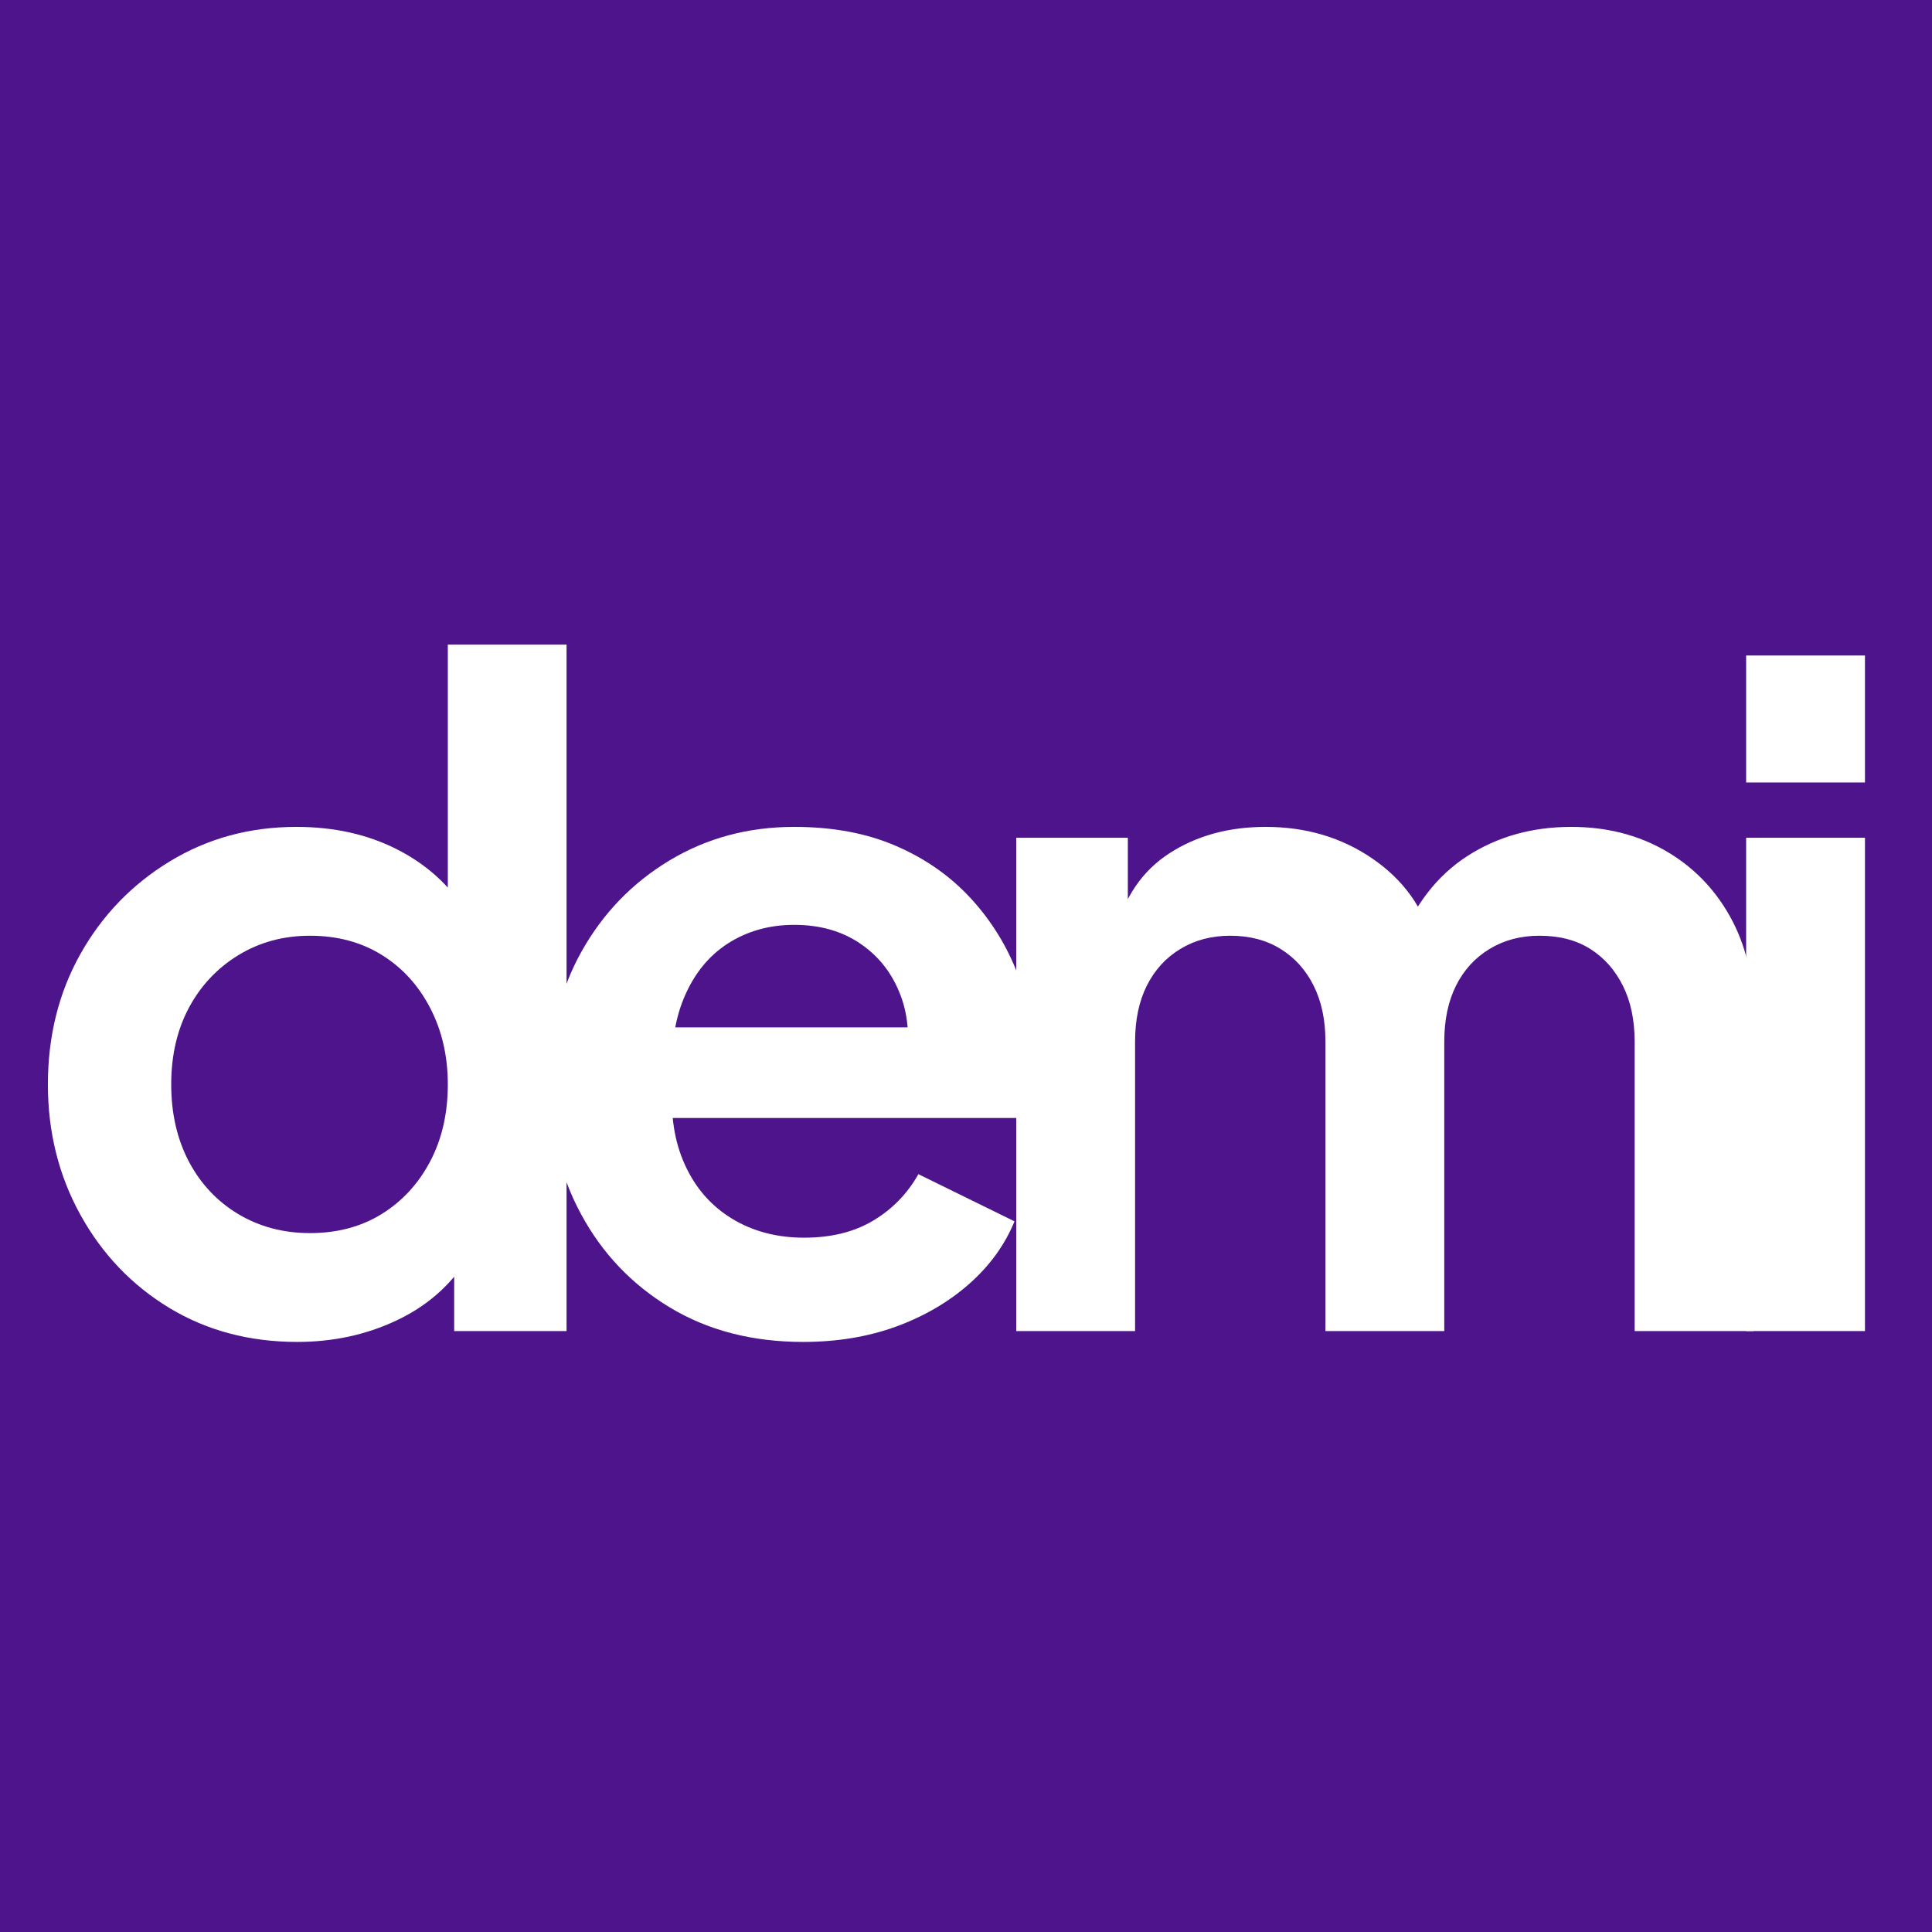 <svg xmlns="http://www.w3.org/2000/svg" xmlns:xlink="http://www.w3.org/1999/xlink" width="500" zoomAndPan="magnify" viewBox="0 0 375 375" height="500" preserveAspectRatio="xMidYMid meet" version="1.0"><defs><g/></defs><rect x="-37.5" width="450" fill="#ffffff" y="-37.5" height="450" fill-opacity="1"/><rect x="-37.5" width="450" fill="#4e148c" y="-37.5" height="450" fill-opacity="1"/><g fill="#ffffff" fill-opacity="1"><g transform="translate(2.437, 258.358)"><g><path d="M 55.266 2.109 C 45.992 2.109 37.719 -0.086 30.438 -4.484 C 23.164 -8.891 17.414 -14.906 13.188 -22.531 C 8.969 -30.156 6.859 -38.602 6.859 -47.875 C 6.859 -57.258 8.969 -65.707 13.188 -73.219 C 17.414 -80.727 23.195 -86.711 30.531 -91.172 C 37.863 -95.629 46.051 -97.859 55.094 -97.859 C 62.363 -97.859 68.844 -96.422 74.531 -93.547 C 80.227 -90.672 84.719 -86.648 88 -81.484 L 84.484 -76.734 L 84.484 -133.234 L 107.531 -133.234 L 107.531 0 L 85.719 0 L 85.719 -18.484 L 88.172 -13.906 C 84.891 -8.738 80.312 -4.773 74.438 -2.016 C 68.57 0.734 62.18 2.109 55.266 2.109 Z M 57.734 -19.016 C 63.004 -19.016 67.633 -20.242 71.625 -22.703 C 75.613 -25.172 78.754 -28.57 81.047 -32.906 C 83.336 -37.25 84.484 -42.238 84.484 -47.875 C 84.484 -53.383 83.336 -58.336 81.047 -62.734 C 78.754 -67.141 75.613 -70.57 71.625 -73.031 C 67.633 -75.5 63.004 -76.734 57.734 -76.734 C 52.566 -76.734 47.926 -75.473 43.812 -72.953 C 39.707 -70.43 36.508 -67.023 34.219 -62.734 C 31.938 -58.453 30.797 -53.5 30.797 -47.875 C 30.797 -42.238 31.938 -37.25 34.219 -32.906 C 36.508 -28.57 39.707 -25.172 43.812 -22.703 C 47.926 -20.242 52.566 -19.016 57.734 -19.016 Z M 57.734 -19.016 "/></g></g></g><g fill="#ffffff" fill-opacity="1"><g transform="translate(99.759, 258.358)"><g><path d="M 56.141 2.109 C 46.285 2.109 37.66 -0.117 30.266 -4.578 C 22.879 -9.035 17.129 -15.078 13.016 -22.703 C 8.91 -30.328 6.859 -38.773 6.859 -48.047 C 6.859 -57.672 8.941 -66.207 13.109 -73.656 C 17.273 -81.102 22.969 -87 30.188 -91.344 C 37.406 -95.688 45.473 -97.859 54.391 -97.859 C 61.891 -97.859 68.484 -96.625 74.172 -94.156 C 79.867 -91.695 84.711 -88.297 88.703 -83.953 C 92.691 -79.609 95.742 -74.648 97.859 -69.078 C 99.973 -63.504 101.031 -57.492 101.031 -51.047 C 101.031 -49.398 100.941 -47.695 100.766 -45.938 C 100.586 -44.176 100.266 -42.648 99.797 -41.359 L 25.875 -41.359 L 25.875 -58.953 L 86.766 -58.953 L 75.859 -50.688 C 76.91 -56.082 76.645 -60.891 75.062 -65.109 C 73.477 -69.336 70.895 -72.68 67.312 -75.141 C 63.738 -77.609 59.43 -78.844 54.391 -78.844 C 49.578 -78.844 45.289 -77.641 41.531 -75.234 C 37.781 -72.828 34.938 -69.305 33 -64.672 C 31.062 -60.047 30.328 -54.445 30.797 -47.875 C 30.328 -42.008 31.117 -36.816 33.172 -32.297 C 35.223 -27.773 38.273 -24.281 42.328 -21.812 C 46.379 -19.352 51.039 -18.125 56.312 -18.125 C 61.594 -18.125 66.082 -19.238 69.781 -21.469 C 73.477 -23.695 76.383 -26.691 78.5 -30.453 L 97.156 -21.297 C 95.281 -16.723 92.348 -12.676 88.359 -9.156 C 84.367 -5.633 79.645 -2.875 74.188 -0.875 C 68.727 1.113 62.711 2.109 56.141 2.109 Z M 56.141 2.109 "/></g></g></g><g fill="#ffffff" fill-opacity="1"><g transform="translate(186.52, 258.358)"><g><path d="M 10.734 0 L 10.734 -95.75 L 32.391 -95.75 L 32.391 -73.562 L 29.922 -77.266 C 31.68 -84.18 35.203 -89.344 40.484 -92.75 C 45.766 -96.156 51.984 -97.859 59.141 -97.859 C 66.992 -97.859 73.91 -95.801 79.891 -91.688 C 85.879 -87.582 89.754 -82.188 91.516 -75.5 L 85.016 -74.969 C 87.941 -82.602 92.336 -88.328 98.203 -92.141 C 104.078 -95.953 110.828 -97.859 118.453 -97.859 C 125.254 -97.859 131.32 -96.332 136.656 -93.281 C 142 -90.227 146.195 -85.973 149.25 -80.516 C 152.301 -75.066 153.828 -68.758 153.828 -61.594 L 153.828 0 L 130.766 0 L 130.766 -56.141 C 130.766 -60.367 130 -64.004 128.469 -67.047 C 126.945 -70.098 124.836 -72.473 122.141 -74.172 C 119.441 -75.879 116.156 -76.734 112.281 -76.734 C 108.645 -76.734 105.422 -75.879 102.609 -74.172 C 99.797 -72.473 97.625 -70.098 96.094 -67.047 C 94.57 -64.004 93.812 -60.367 93.812 -56.141 L 93.812 0 L 70.75 0 L 70.75 -56.141 C 70.75 -60.367 69.984 -64.004 68.453 -67.047 C 66.93 -70.098 64.789 -72.473 62.031 -74.172 C 59.281 -75.879 56.023 -76.734 52.266 -76.734 C 48.629 -76.734 45.406 -75.879 42.594 -74.172 C 39.781 -72.473 37.609 -70.098 36.078 -67.047 C 34.555 -64.004 33.797 -60.367 33.797 -56.141 L 33.797 0 Z M 10.734 0 "/></g></g></g><g fill="#ffffff" fill-opacity="1"><g transform="translate(328.191, 258.358)"><g><path d="M 10.734 0 L 10.734 -95.75 L 33.797 -95.75 L 33.797 0 Z M 10.734 -106.484 L 10.734 -131.125 L 33.797 -131.125 L 33.797 -106.484 Z M 10.734 -106.484 "/></g></g></g></svg>